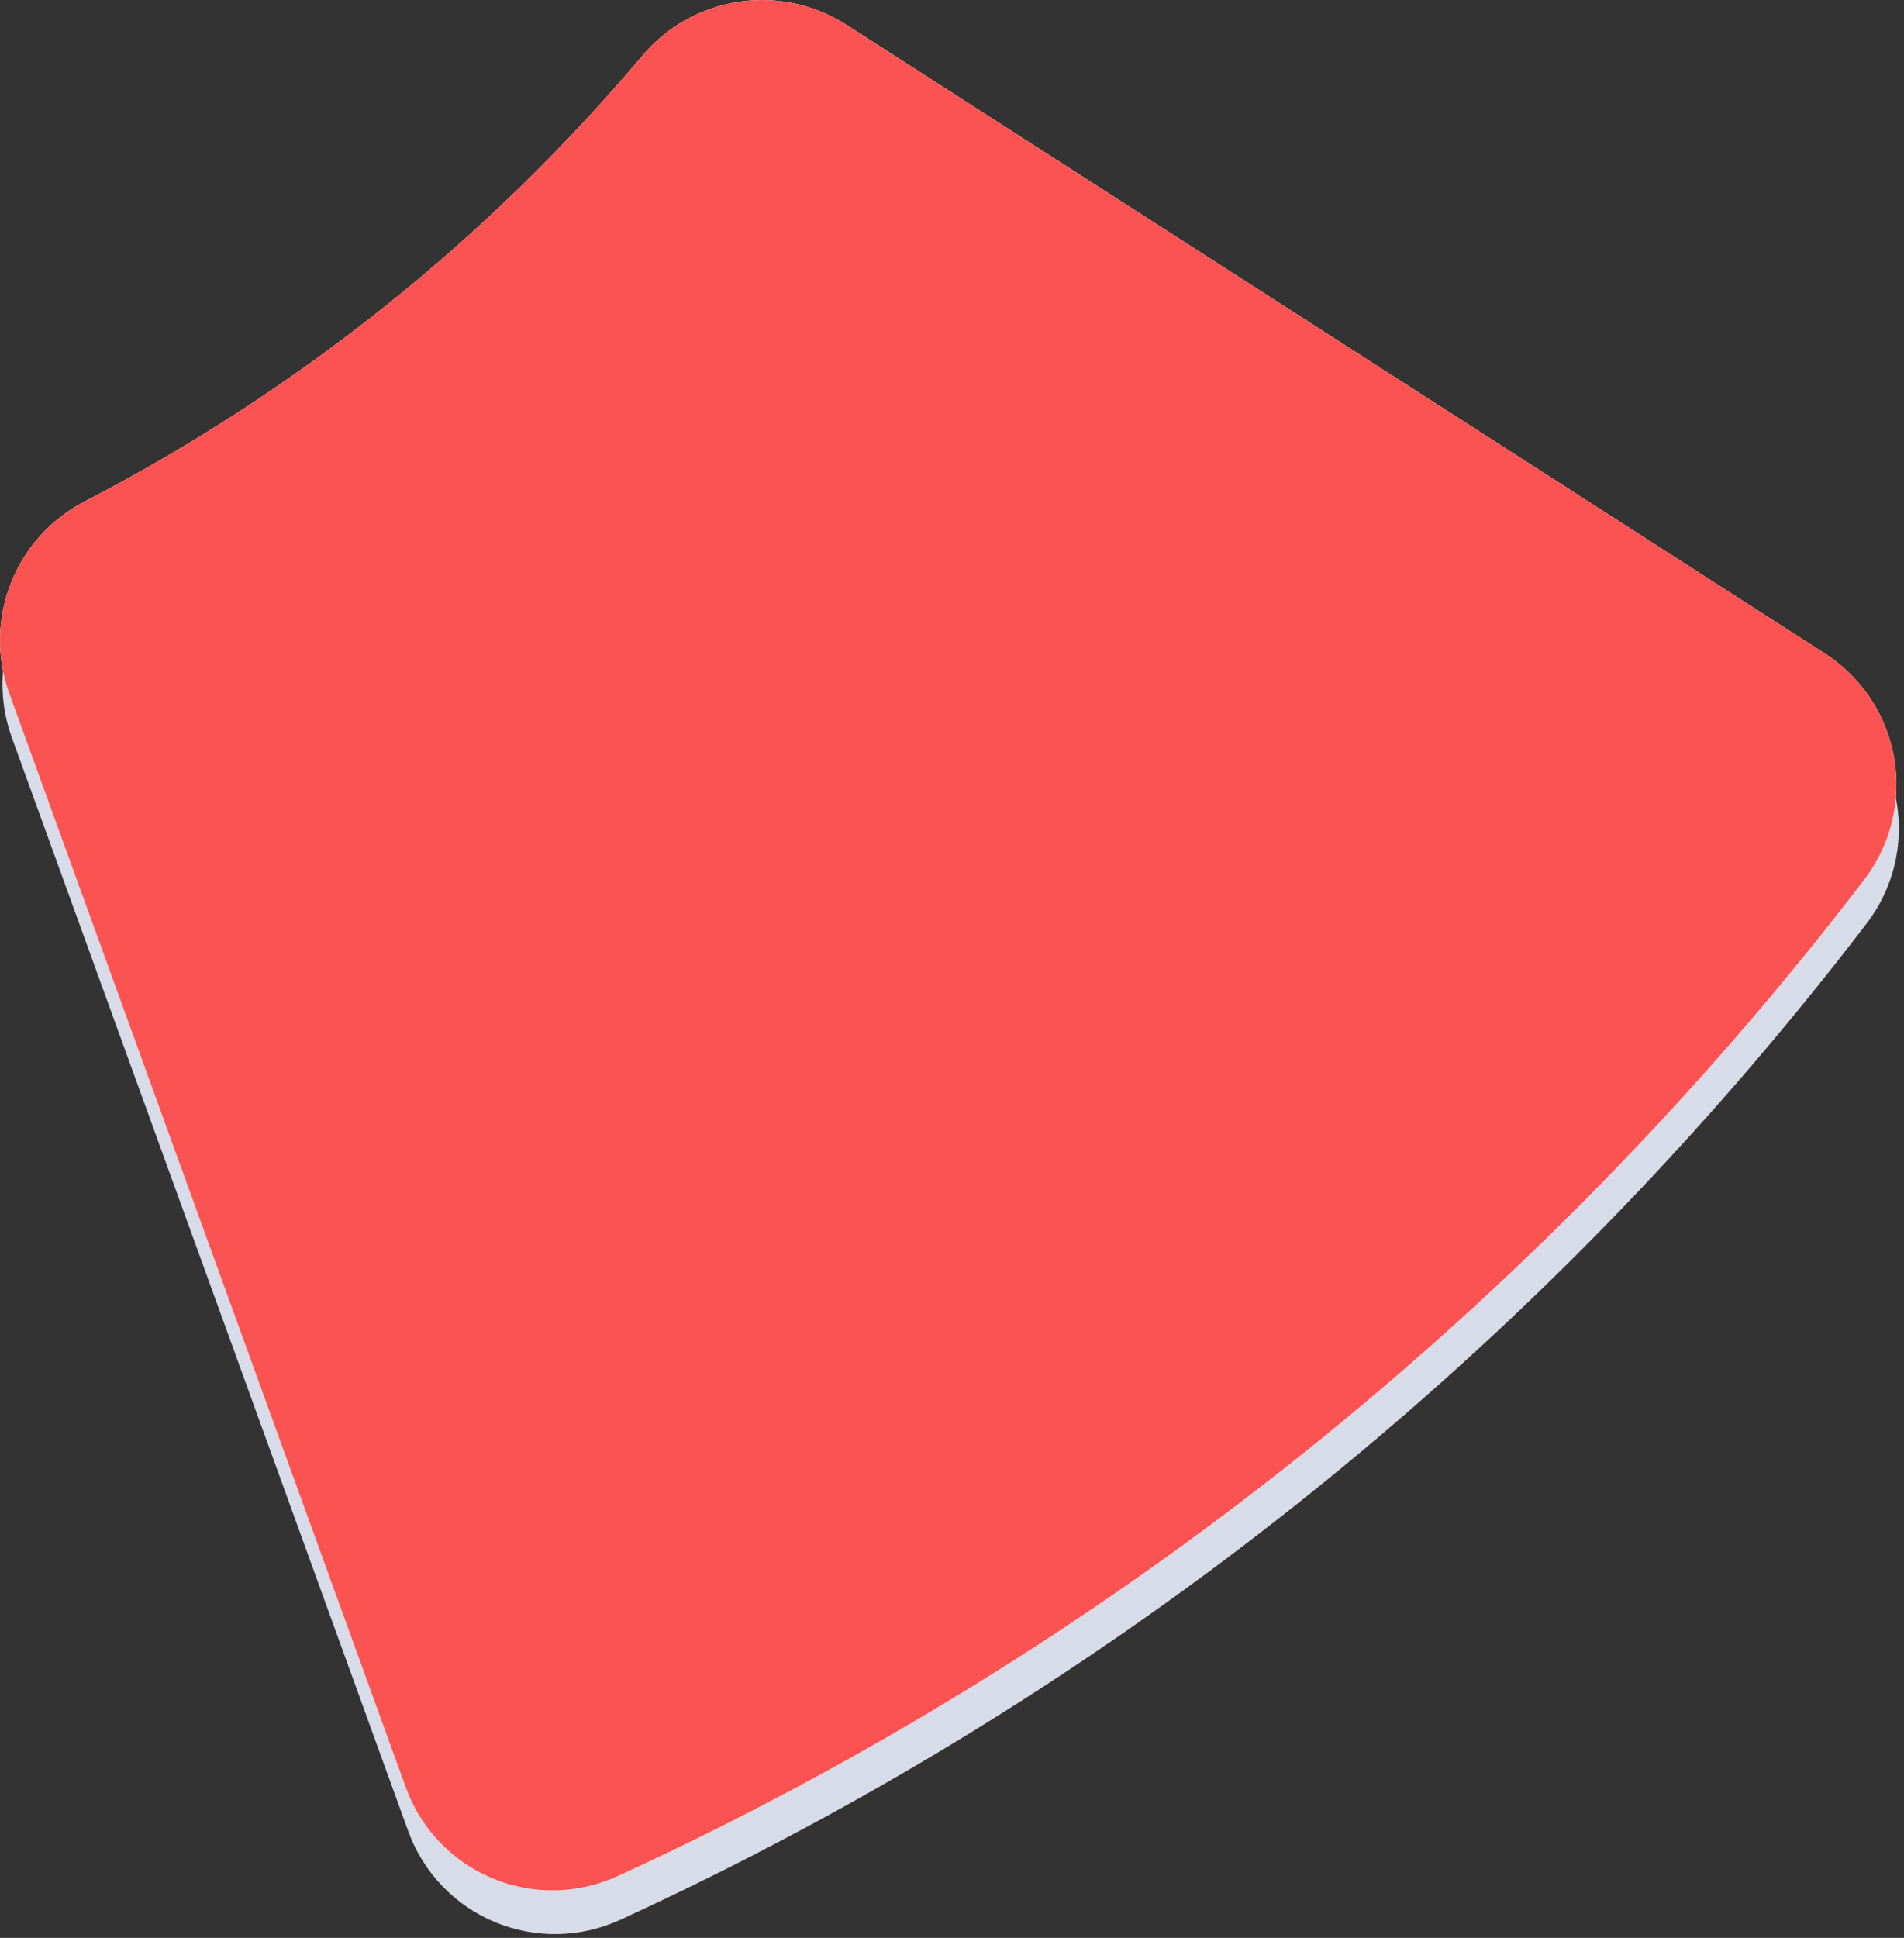 <svg width="171" height="174" viewBox="0 0 171 174" fill="none" xmlns="http://www.w3.org/2000/svg">
<rect x="0" y="0" width="171" height="174" fill="#333333" stroke="none"/>
<g clip-path="url(#clip0_4307_30)">
<path d="M1.05 66.189L36.668 164.432C37.329 166.253 38.36 167.916 39.696 169.318C41.033 170.72 42.645 171.83 44.432 172.578C46.218 173.325 48.141 173.694 50.077 173.662C52.014 173.629 53.923 173.195 55.683 172.388C99.76 152.158 138.207 121.433 167.658 82.902C168.835 81.363 169.681 79.596 170.141 77.714C170.601 75.832 170.666 73.875 170.331 71.967C169.997 70.058 169.27 68.24 168.198 66.627C167.125 65.013 165.729 63.64 164.099 62.593L76.213 6.137C73.335 4.298 69.885 3.571 66.51 4.092C63.134 4.614 60.064 6.348 57.875 8.97C43.982 25.438 26.988 39.016 7.861 48.935C4.822 50.491 2.454 53.101 1.2 56.277C-0.053 59.453 -0.107 62.977 1.05 66.189Z" fill="#D8DBE8"/>
<path d="M0.831 62.261L36.448 160.504C37.109 162.325 38.14 163.989 39.477 165.391C40.813 166.793 42.425 167.902 44.212 168.65C45.999 169.397 47.921 169.767 49.858 169.734C51.794 169.701 53.703 169.268 55.463 168.46C99.54 148.23 137.987 117.505 167.439 78.974C168.616 77.435 169.461 75.669 169.921 73.787C170.381 71.904 170.446 69.948 170.112 68.039C169.777 66.131 169.051 64.312 167.978 62.699C166.905 61.086 165.51 59.712 163.879 58.665L75.994 2.21C73.116 0.37 69.666 -0.357 66.29 0.165C62.914 0.686 59.845 2.42 57.656 5.042C43.762 21.51 26.769 35.089 7.641 45.007C4.602 46.563 2.234 49.173 0.981 52.349C-0.273 55.525 -0.326 59.049 0.831 62.261Z" fill="white"/>
<path d="M0.831 62.261L36.448 160.504C37.109 162.325 38.14 163.989 39.477 165.391C40.813 166.793 42.425 167.902 44.212 168.65C45.999 169.397 47.921 169.767 49.858 169.734C51.794 169.701 53.703 169.268 55.463 168.46C99.54 148.23 137.987 117.505 167.439 78.974C168.616 77.435 169.461 75.669 169.921 73.787C170.381 71.904 170.446 69.948 170.112 68.039C169.777 66.131 169.051 64.312 167.978 62.699C166.905 61.086 165.51 59.712 163.879 58.665L75.994 2.21C73.116 0.37 69.666 -0.357 66.29 0.165C62.914 0.686 59.845 2.42 57.656 5.042C43.762 21.51 26.769 35.089 7.641 45.007C4.602 46.563 2.234 49.173 0.981 52.349C-0.273 55.525 -0.326 59.049 0.831 62.261Z" fill="#FB5352"/>
</g>
<defs>
<clipPath id="clip0_4307_30">
<rect width="170.54" height="174" fill="white"/>
</clipPath>
</defs>
</svg>
